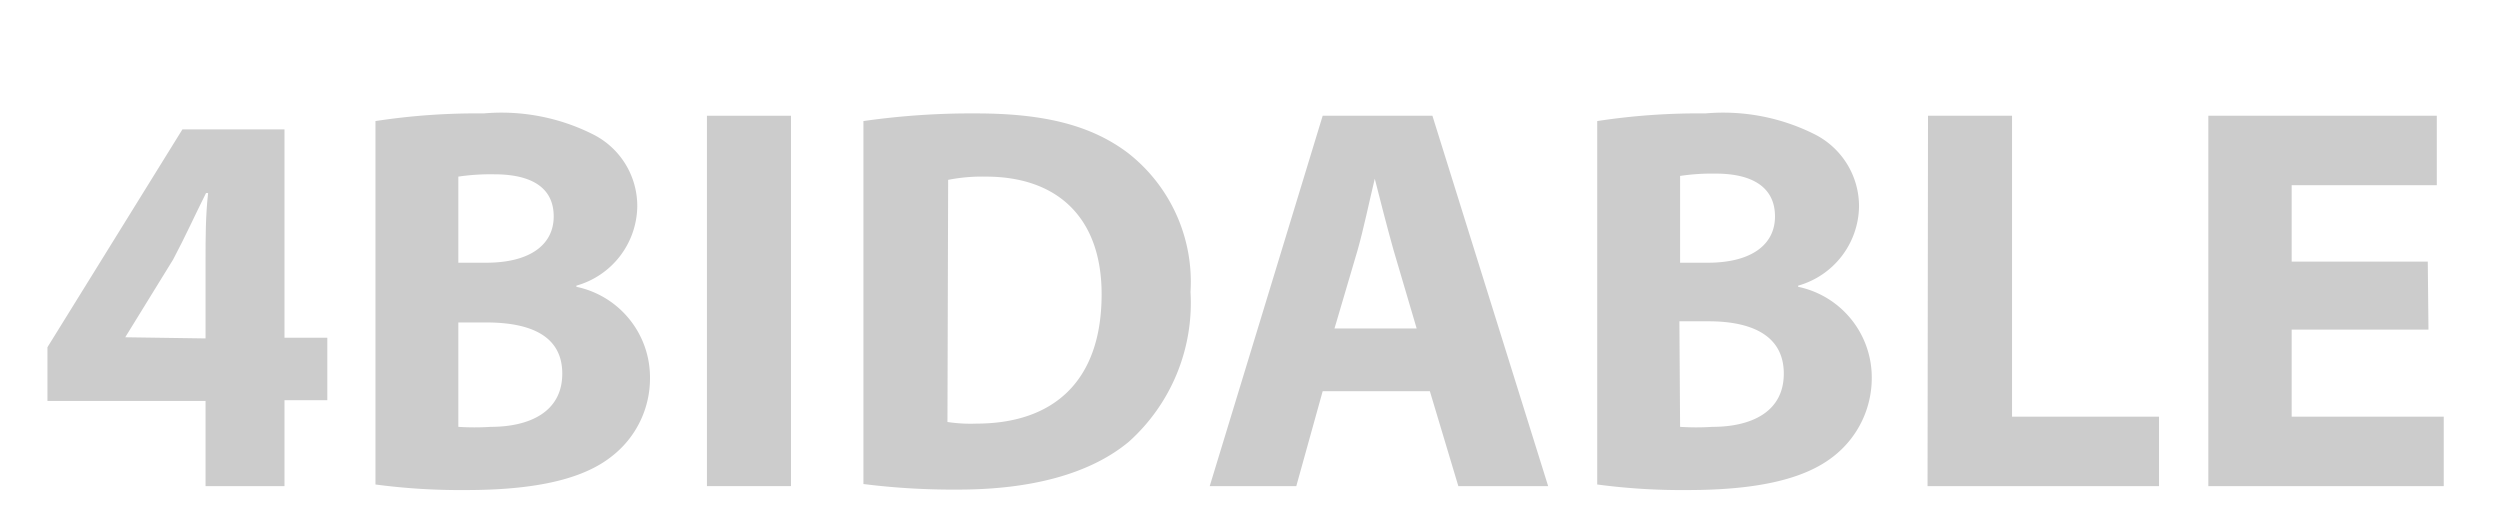 <svg id="Calque_1" data-name="Calque 1" xmlns="http://www.w3.org/2000/svg" viewBox="0 0 108 23"><defs><style>.cls-1{fill:#ccc;}</style></defs><title>bidable</title><path class="cls-1" d="M8.88,21V17.32H2.05V15L7.88,5.59h4.41v9h1.85v2.7H12.29V21Zm0-6.38V11.21c0-.93,0-1.88.11-2.87H8.9c-.5,1-.9,1.89-1.42,2.87L5.41,14.57v0Z"/><path class="cls-1" d="M16.22,5.23a28.81,28.81,0,0,1,4.67-.33,8.8,8.8,0,0,1,4.72.9,3.46,3.46,0,0,1,1.92,3.13,3.61,3.61,0,0,1-2.63,3.41v.05a4,4,0,0,1,3.18,3.94,4.26,4.26,0,0,1-1.66,3.39c-1.16.92-3.11,1.45-6.28,1.45a27.78,27.78,0,0,1-3.92-.24Zm3.58,6.12H21c1.9,0,2.92-.78,2.92-2S23,7.53,21.35,7.53a9.44,9.44,0,0,0-1.55.1Zm0,7.09a10.92,10.92,0,0,0,1.4,0c1.64,0,3.09-.62,3.09-2.3S22.84,13.93,21,13.93H19.8Z"/><path class="cls-1" d="M34.17,5V21H30.54V5Z"/><path class="cls-1" d="M37.3,5.23a32.75,32.75,0,0,1,4.88-.33c3,0,5,.54,6.55,1.71a7.06,7.06,0,0,1,2.7,6,8.06,8.06,0,0,1-2.66,6.47c-1.68,1.4-4.24,2.07-7.37,2.07a30.91,30.91,0,0,1-4.1-.24Zm3.63,13a6.64,6.64,0,0,0,1.25.07c3.28,0,5.41-1.78,5.41-5.59,0-3.32-1.92-5.08-5-5.08a7.55,7.55,0,0,0-1.63.14Z"/><path class="cls-1" d="M57.14,16.9,56,21H52.26L57.14,5h4.74l5,16H63l-1.23-4.1Zm4.06-2.71-1-3.39c-.28-1-.57-2.13-.81-3.08h0c-.24,1-.48,2.16-.74,3.08l-1,3.39Z"/><path class="cls-1" d="M69,5.23a28.81,28.81,0,0,1,4.67-.33,8.8,8.8,0,0,1,4.72.9,3.48,3.48,0,0,1,1.92,3.13,3.61,3.61,0,0,1-2.63,3.41v.05a4,4,0,0,1,3.18,3.94,4.29,4.29,0,0,1-1.66,3.39c-1.17.92-3.11,1.45-6.29,1.45A27.61,27.61,0,0,1,69,20.93Zm3.58,6.12h1.19c1.89,0,2.91-.78,2.91-2s-.92-1.85-2.56-1.85a9.39,9.39,0,0,0-1.54.1Zm0,7.09a10.84,10.84,0,0,0,1.4,0c1.64,0,3.08-.62,3.08-2.3s-1.44-2.26-3.25-2.26H72.55Z"/><path class="cls-1" d="M83.29,5h3.63V18h6.35v3h-10Z"/><path class="cls-1" d="M104.91,14.24H99V18h6.57v3H95.4V5h9.87V8H99V11.3h5.88Z"/></svg>
